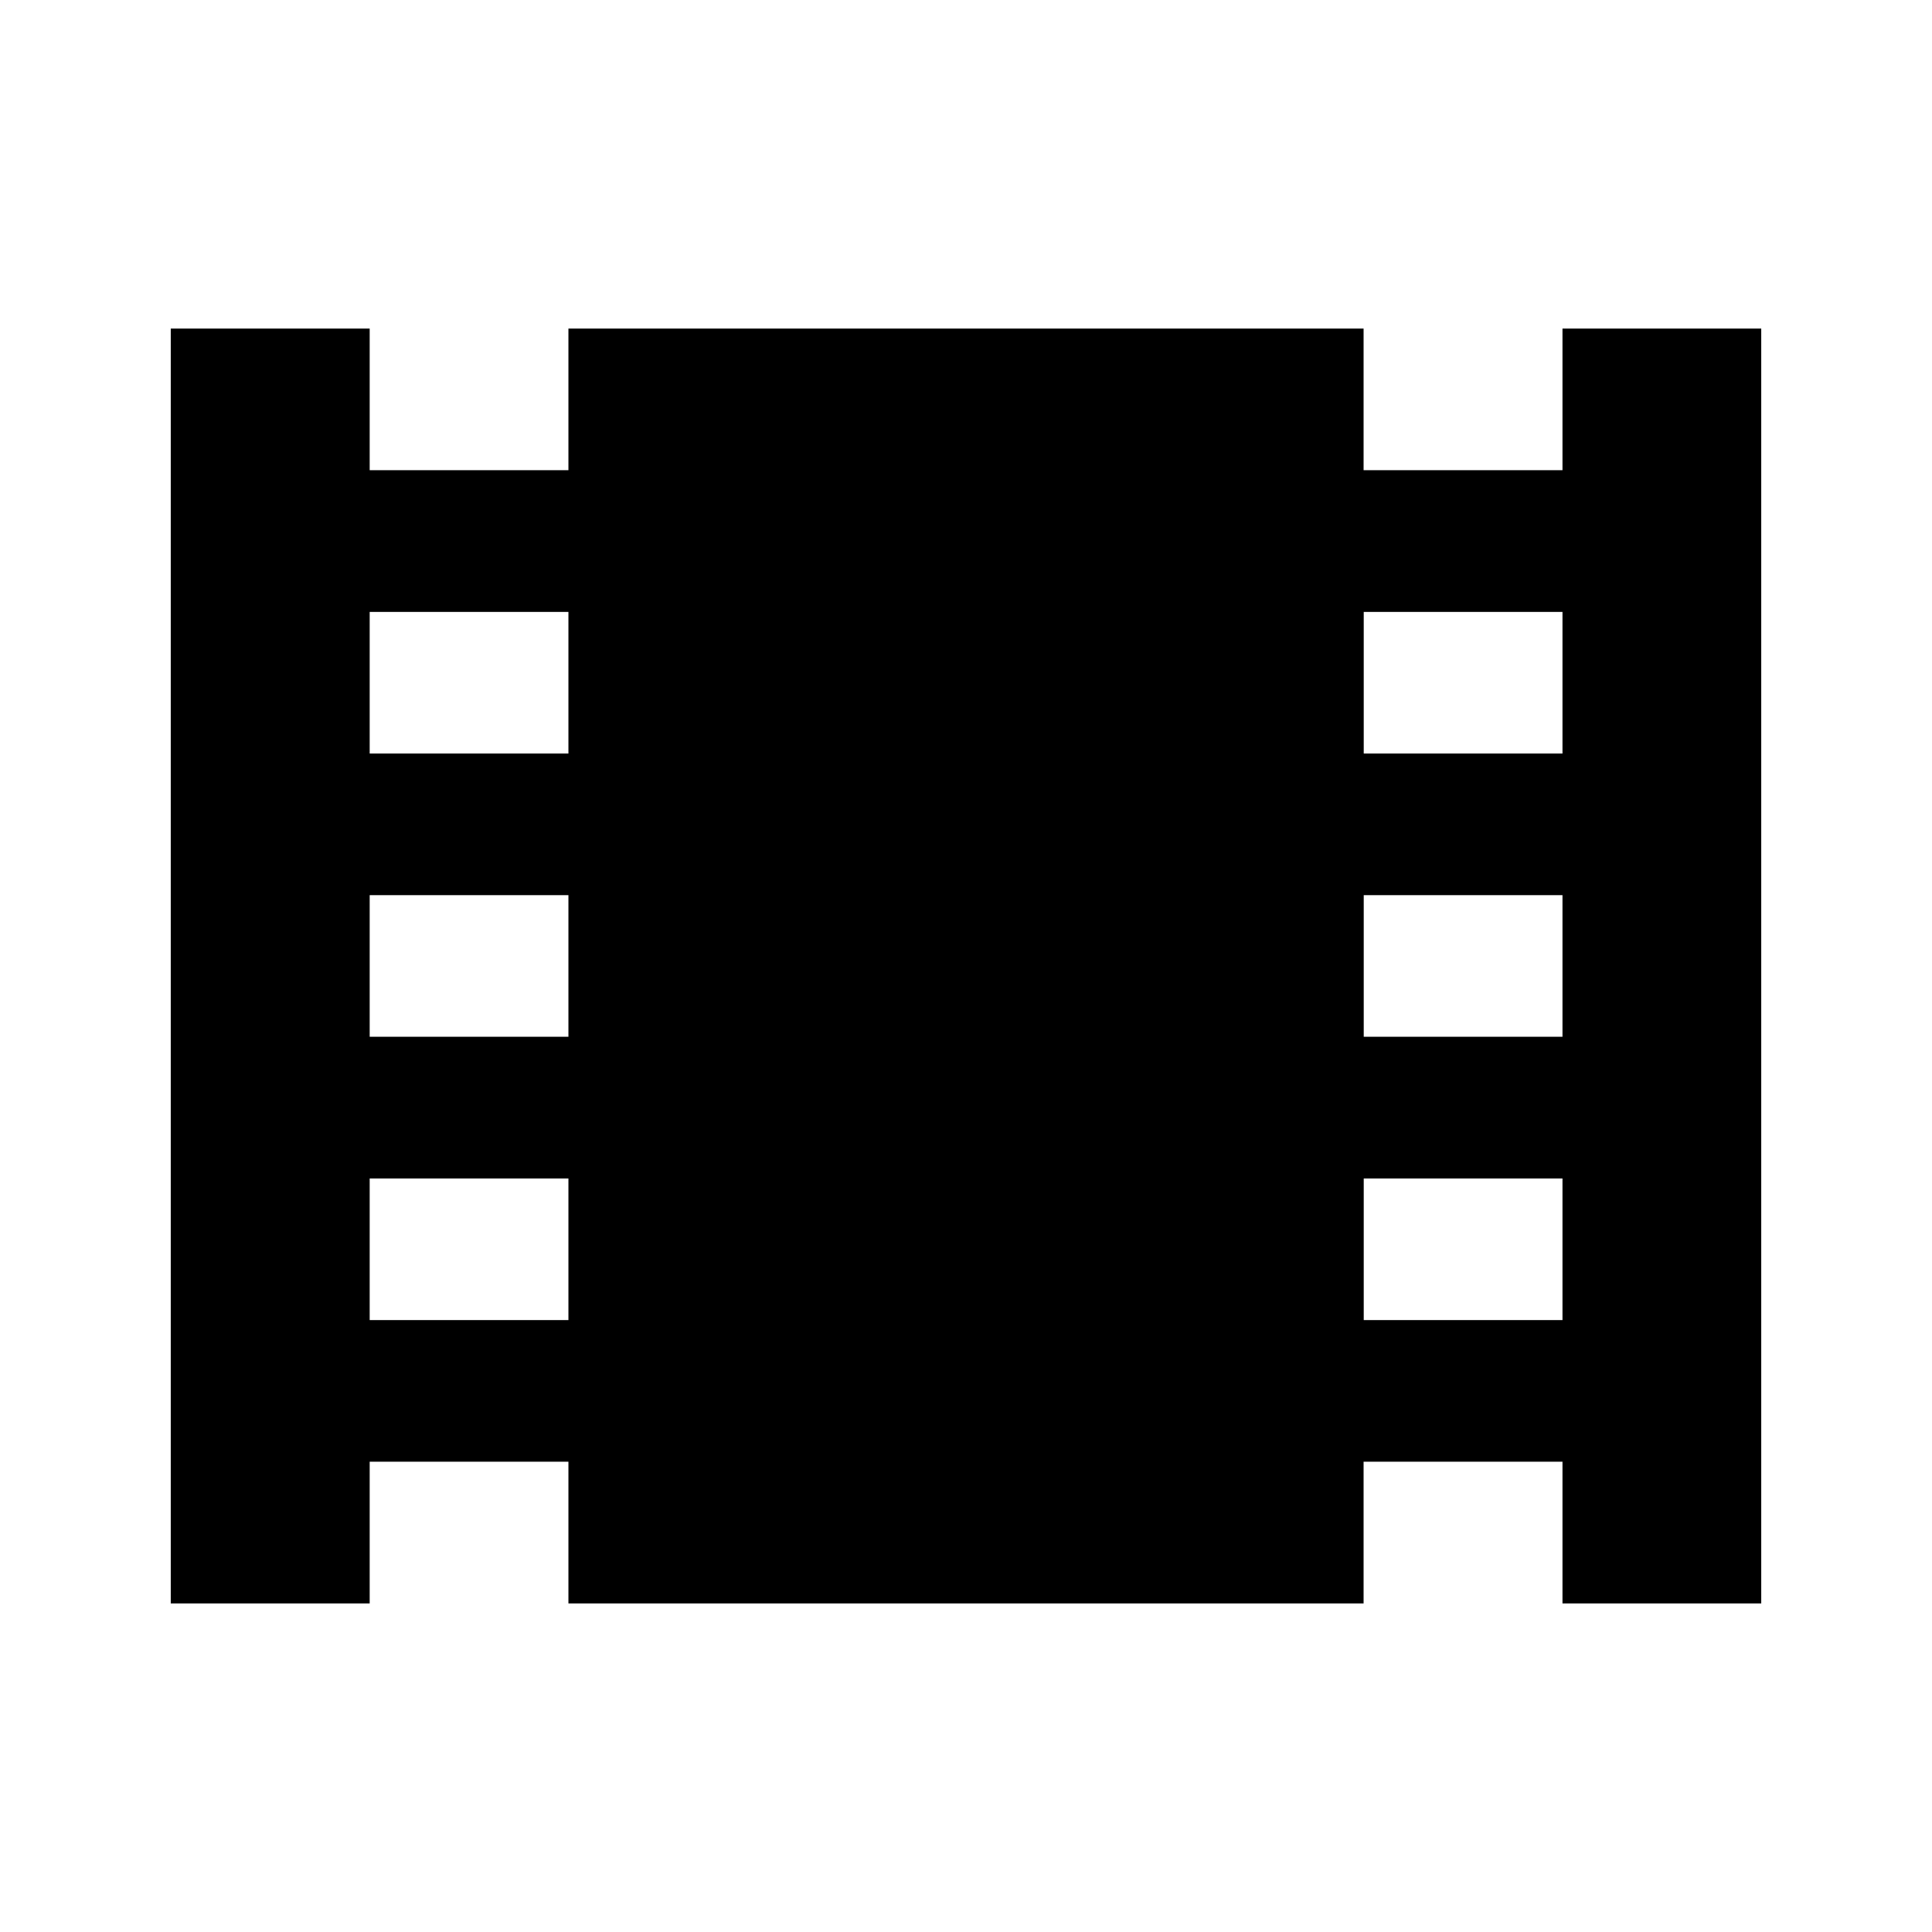 <svg width="200" height="200" xmlns="http://www.w3.org/2000/svg">
 <!-- Created with Method Draw - http://github.com/duopixel/Method-Draw/ -->

 <g>
  <title>background</title>
  <rect fill="#fff" id="canvas_background" height="202" width="202" y="-1" x="-1"/>
  <g display="none" overflow="visible" y="0" x="0" height="100%" width="100%" id="canvasGrid">
   <rect fill="url(#gridpattern)" stroke-width="0" y="0" x="0" height="100%" width="100%"/>
  </g>
 </g>
 <g>
  <title>Layer 1</title>
  <defs>
   <style type="text/css"/>
  </defs>
  <g stroke="null" id="svg_5">
   <path stroke-width="0" stroke="null" id="svg_4" d="m161.748,34.014l0,14.66l-20.59,0l0,-14.66l-82.315,0l0,14.66l-20.574,0l0,-14.66l-20.592,0l0,131.972l20.592,0l0,-14.671l20.574,0l0,14.671l82.315,0l0,-14.671l20.59,0l0,14.671l20.574,0l0,-131.972l-20.574,0zm-102.905,102.641l-20.574,0l0,-14.66l20.574,0l0,14.66zm0,-29.33l-20.574,0l0,-14.659l20.574,0l0,14.659zm0,-29.32l-20.574,0l0,-14.66l20.574,0l0,14.66zm102.905,58.65l-20.575,0l0,-14.66l20.575,0l0,14.66zm0,-29.33l-20.575,0l0,-14.659l20.575,0l0,14.659zm0,-29.32l-20.575,0l0,-14.66l20.575,0l0,14.66z"/>
  </g>
 </g>
</svg>